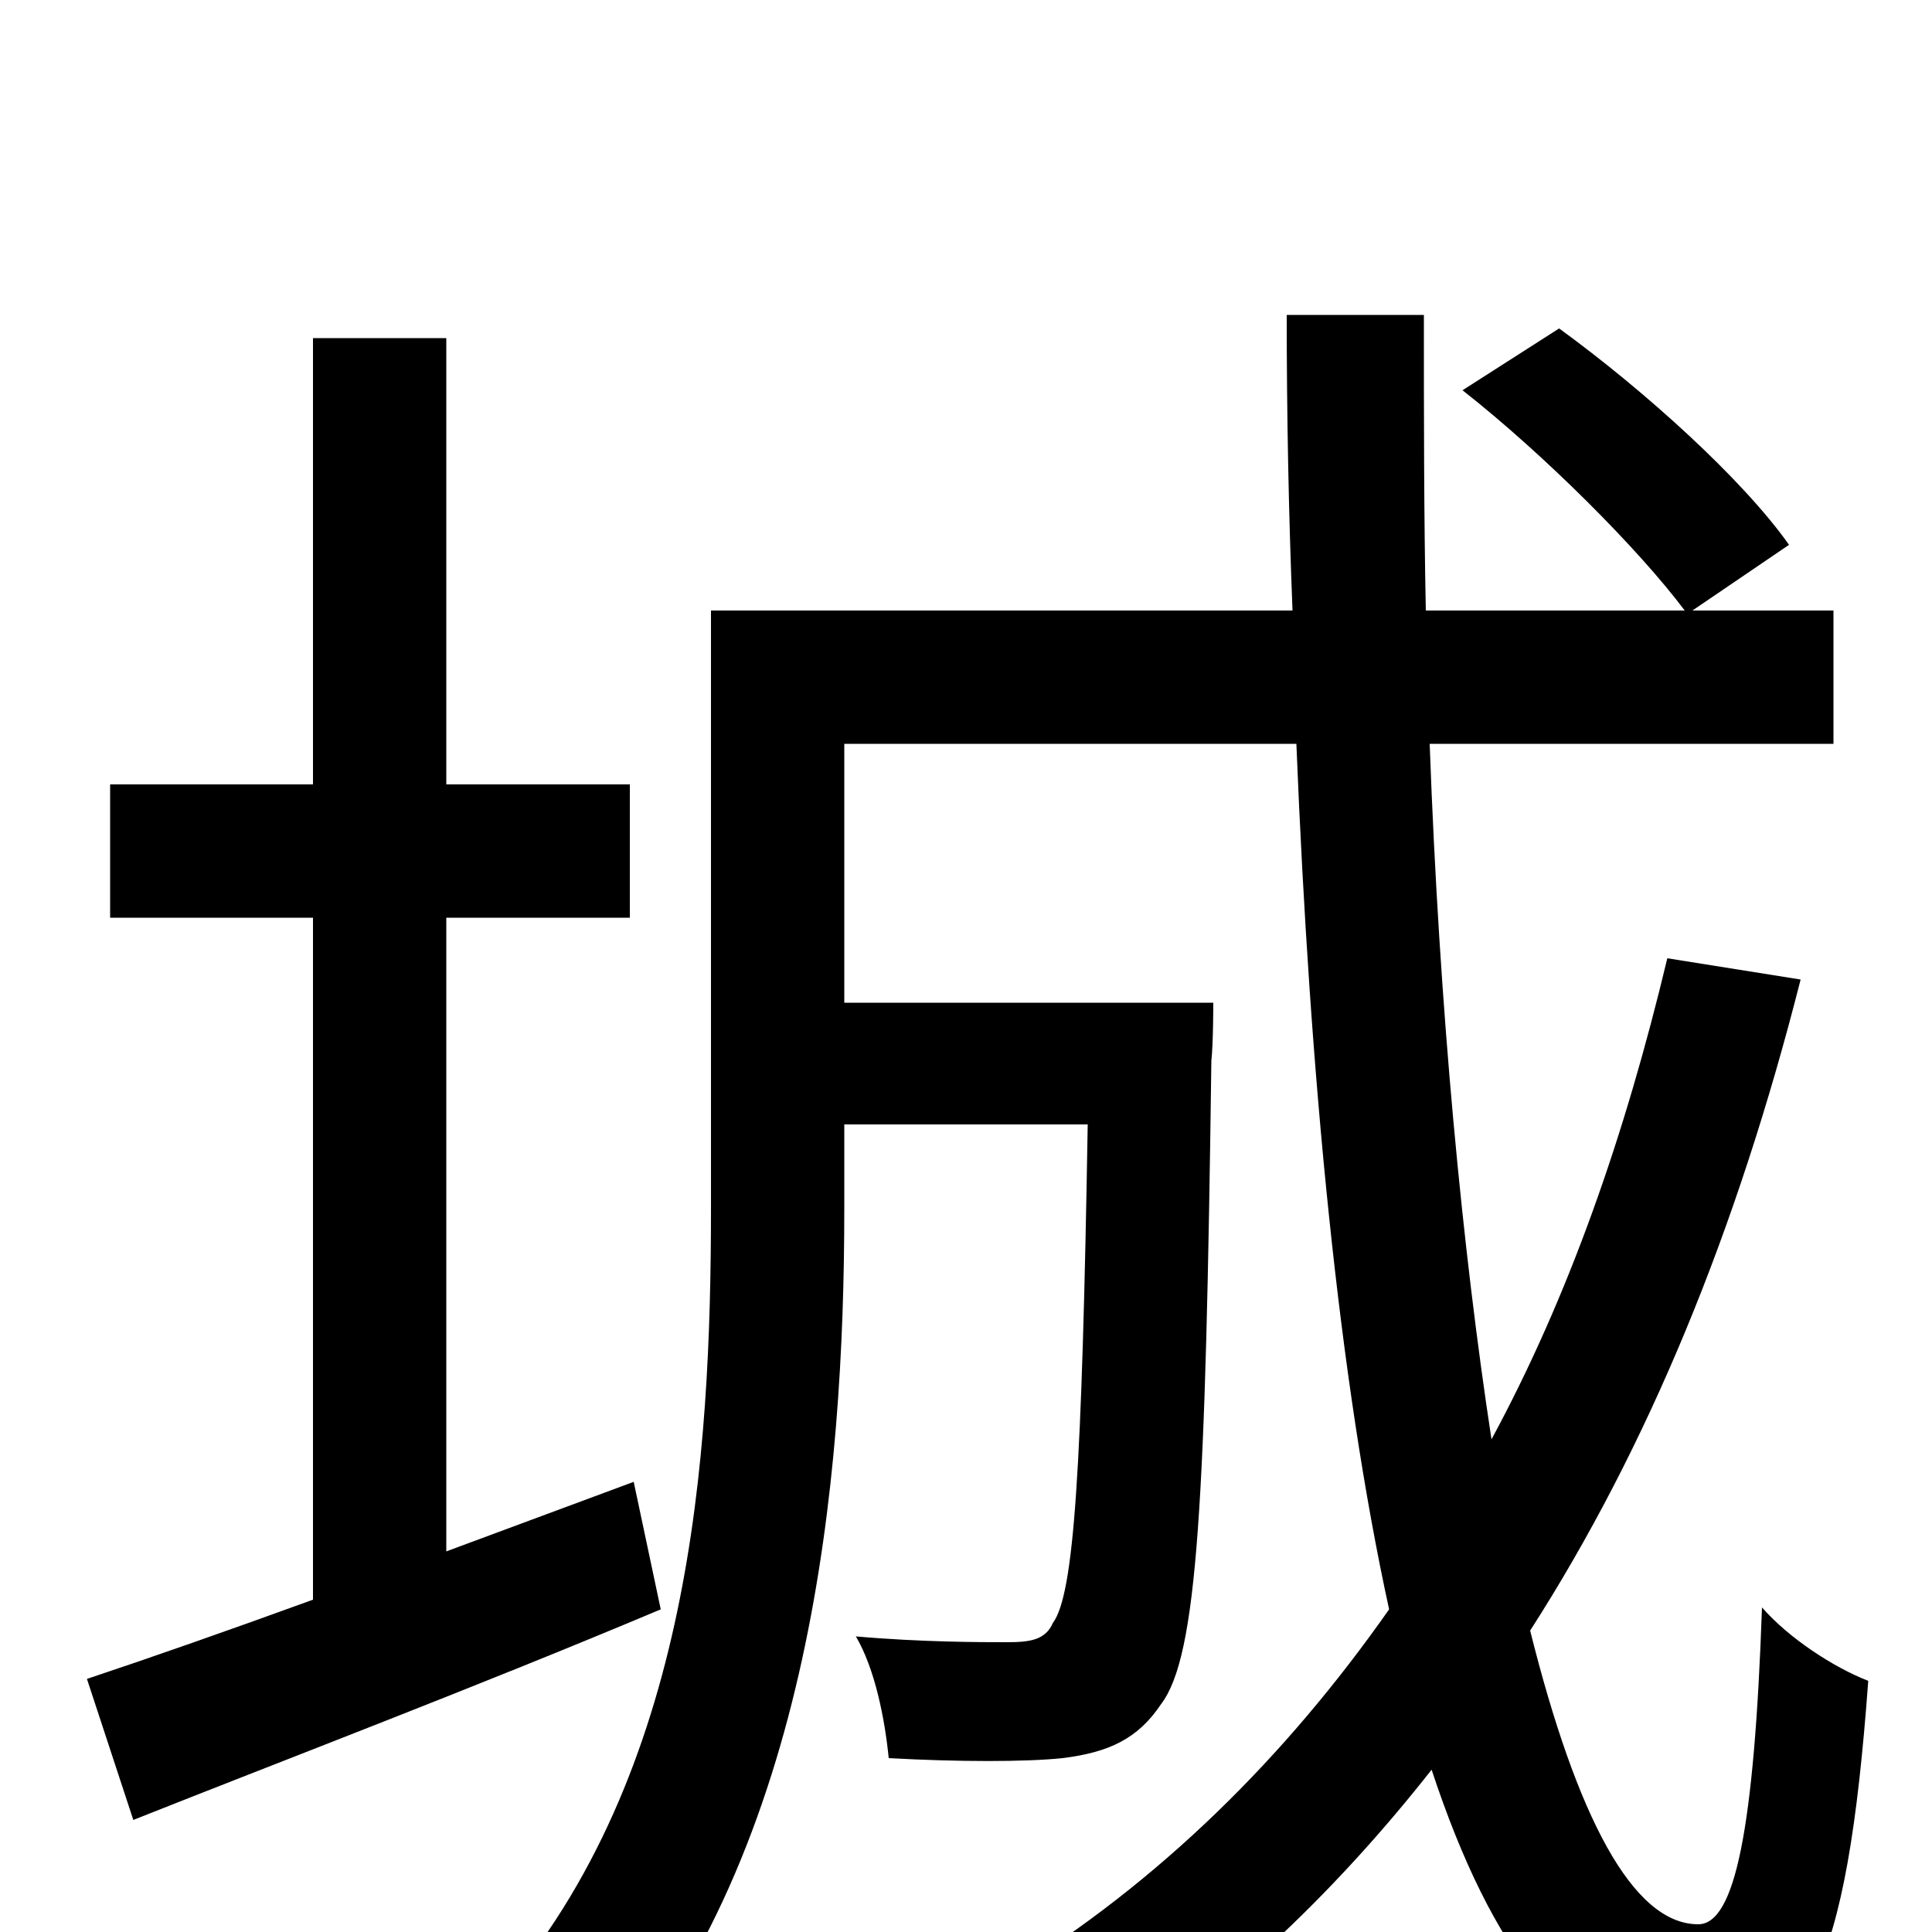 <svg xmlns="http://www.w3.org/2000/svg" viewBox="0 -1000 1000 1000">
	<path fill="#000000" d="M328 -233L231 -197V-525H326V-594H231V-825H162V-594H57V-525H162V-172C118 -156 78 -142 45 -131L69 -58C147 -89 247 -127 342 -167ZM863 -504C841 -412 812 -329 772 -255C757 -353 745 -477 740 -615H949V-684H876L926 -718C902 -752 851 -798 807 -830L757 -798C799 -765 848 -716 872 -684H738C737 -733 737 -785 737 -837H666C666 -785 667 -734 669 -684H368V-375C368 -246 358 -82 258 33C274 42 302 66 313 80C420 -44 437 -234 437 -374V-418H563C560 -239 556 -175 545 -160C541 -151 533 -150 521 -150C508 -150 477 -150 443 -153C453 -136 458 -110 460 -90C496 -88 531 -88 550 -90C574 -93 589 -100 601 -118C620 -143 624 -223 627 -451C628 -460 628 -481 628 -481H437V-615H671C678 -442 693 -286 719 -167C665 -90 600 -26 522 22C537 32 564 59 574 73C638 30 693 -23 741 -84C772 10 814 66 870 66C935 66 956 20 967 -130C949 -137 926 -152 912 -168C908 -53 898 -4 879 -4C845 -4 816 -60 792 -156C853 -251 899 -363 932 -493Z"/>
</svg>